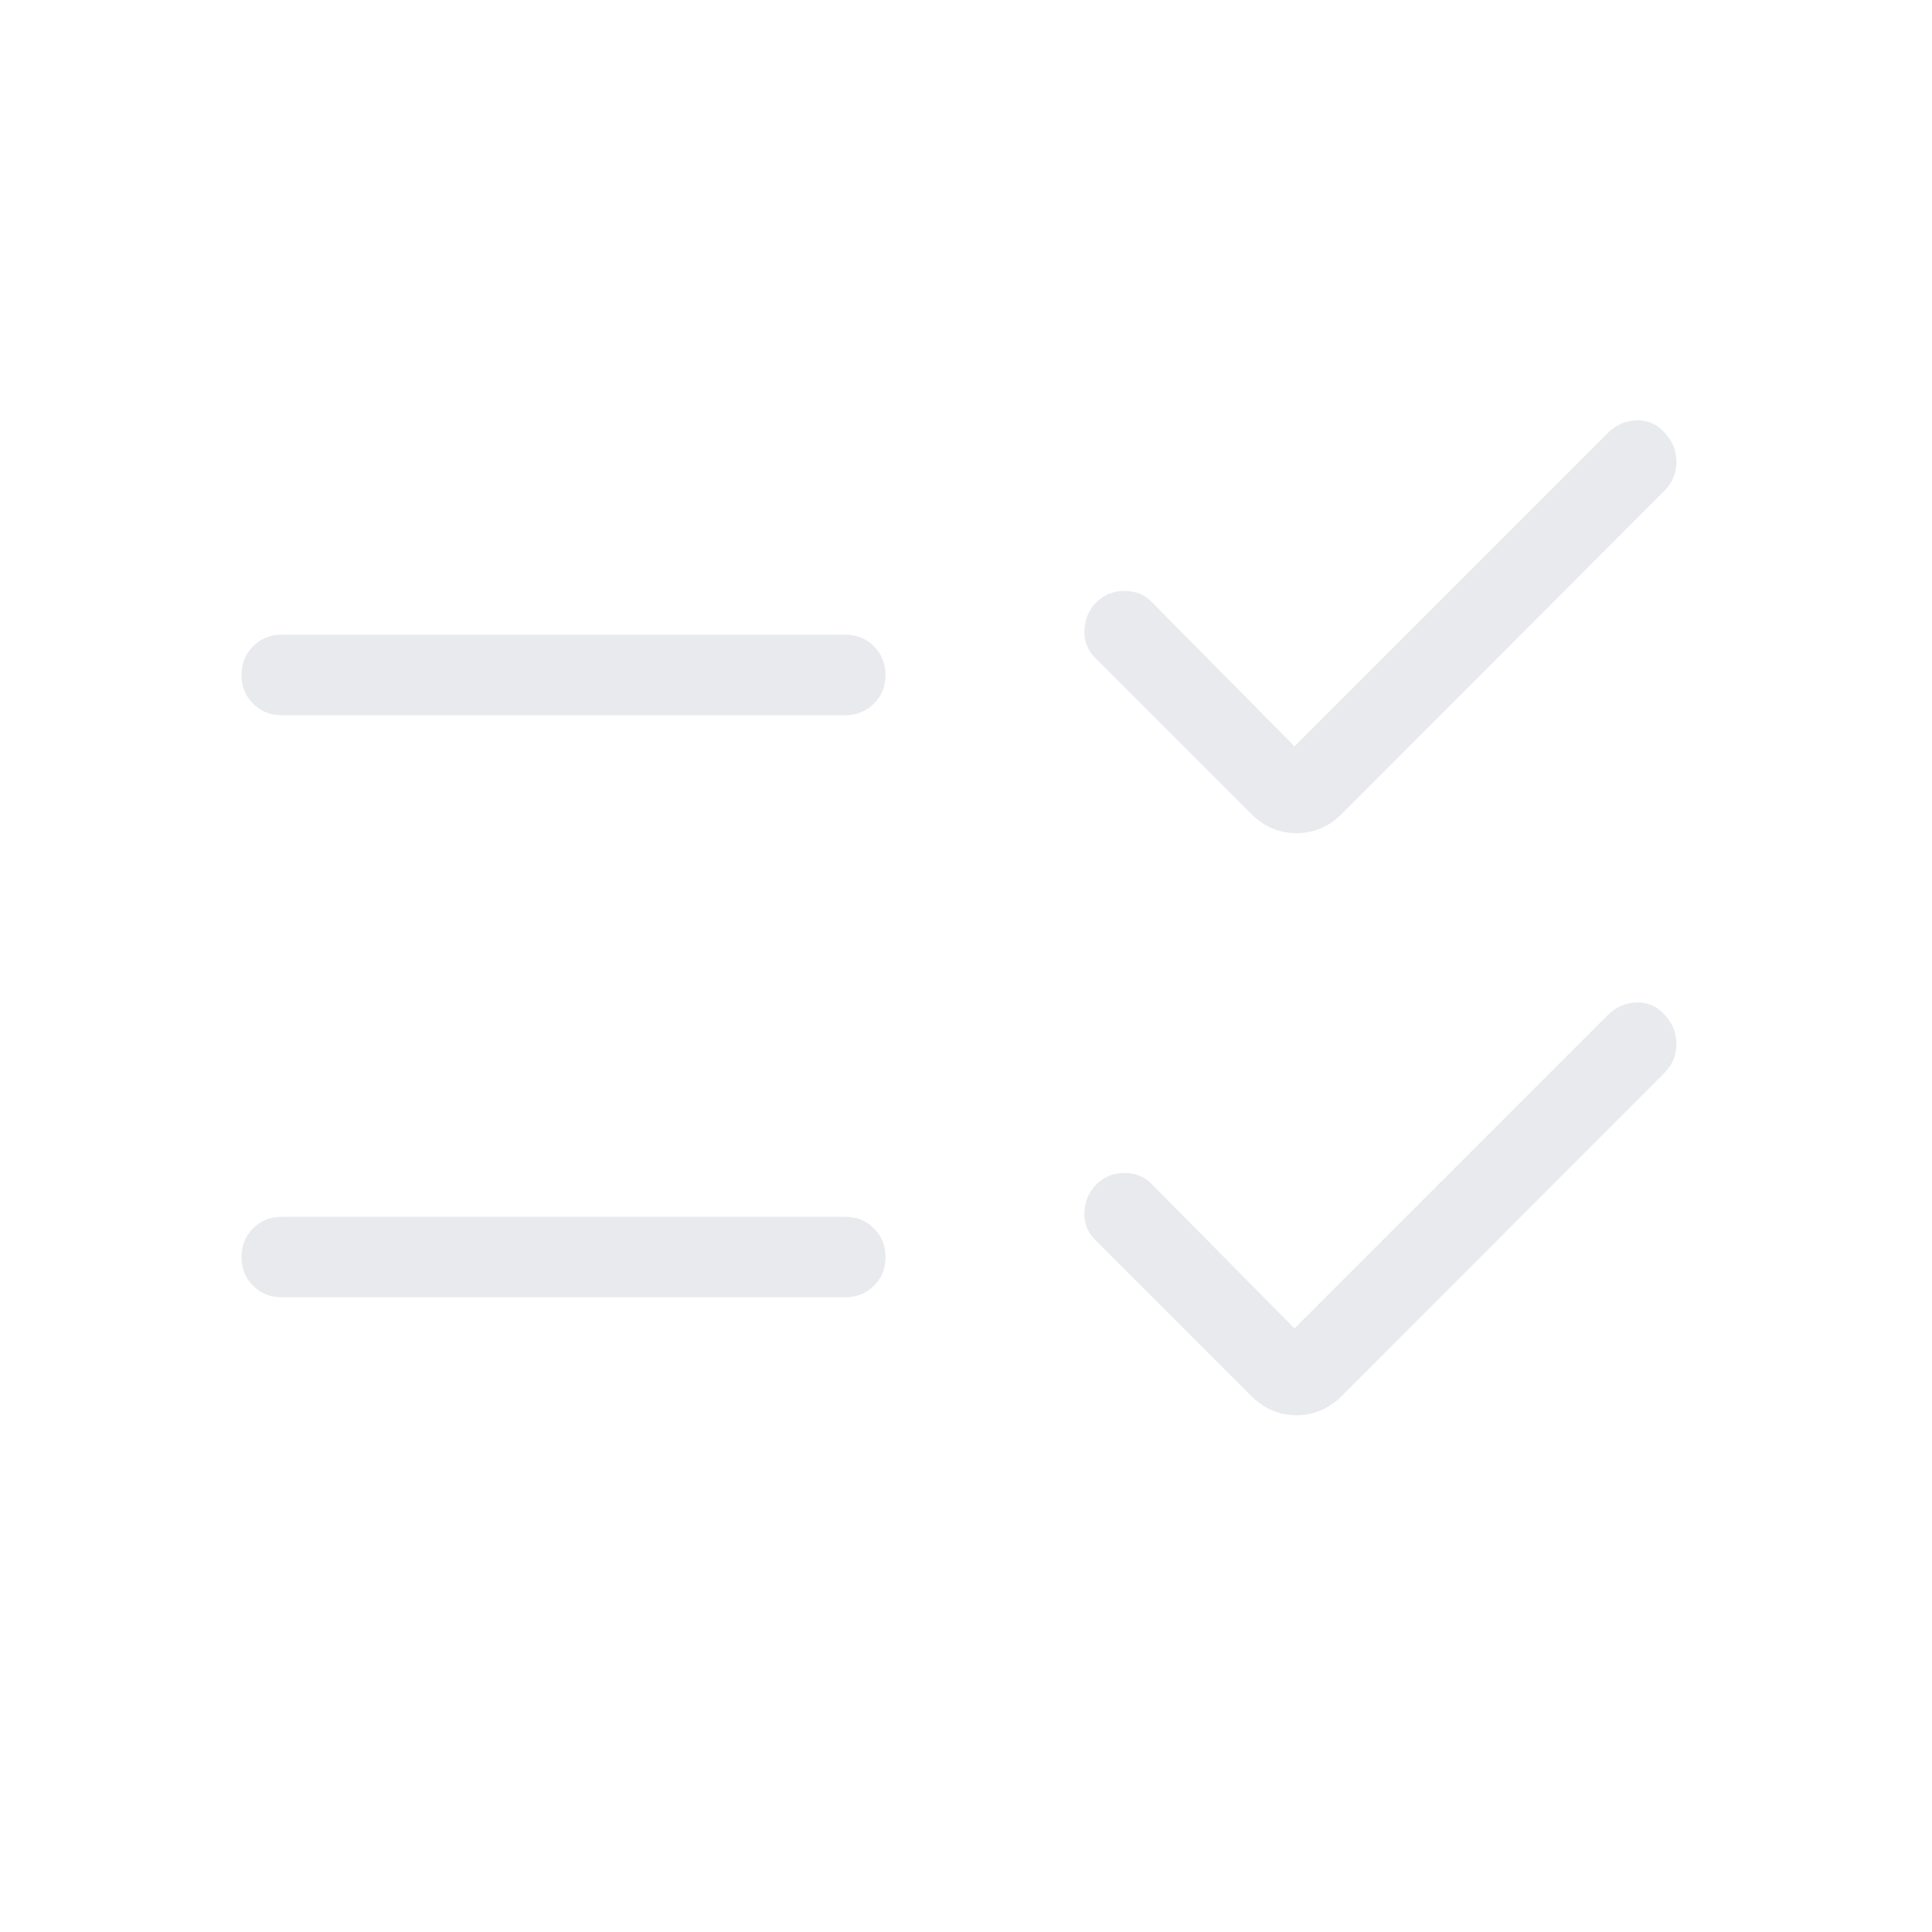 <svg xmlns="http://www.w3.org/2000/svg" height="24px" viewBox="0 -960 960 960" width="24px" fill="#e8eaed"><path d="m643.23-299.92 155.85-155.85q5.84-5.85 14.15-6.11 8.31-.27 14.15 6.34 5.62 6.13 5.62 14.3 0 8.16-5.62 14.01L666.85-266.46q-9.7 9.69-22.62 9.69-12.92 0-22.61-9.69L544.08-344q-5.62-5.62-5.23-13.77.38-8.15 6-13.77 5.61-5.61 13.89-5.61 8.29 0 13.64 5.61l70.85 71.62Zm0-289.23L799.08-745q5.84-5.85 14.15-6.12 8.31-.26 14.15 6.35 5.62 6.13 5.62 14.29 0 8.17-5.62 14.02L666.85-555.69q-9.7 9.69-22.62 9.69-12.92 0-22.61-9.69l-77.54-77.54q-5.62-5.62-5.23-13.77.38-8.15 6-13.77 5.61-5.61 13.89-5.61 8.29 0 13.64 5.61l70.85 71.62ZM140-315.38q-8.5 0-14.25-5.76T120-335.41q0-8.51 5.75-14.24t14.25-5.73h280q8.5 0 14.25 5.75 5.75 5.76 5.75 14.27t-5.75 14.24q-5.75 5.74-14.25 5.74H140Zm0-289.24q-8.5 0-14.25-5.75-5.75-5.76-5.75-14.27t5.75-14.24q5.75-5.74 14.25-5.74h280q8.5 0 14.25 5.76t5.75 14.27q0 8.51-5.75 14.24T420-604.62H140Z"/></svg>